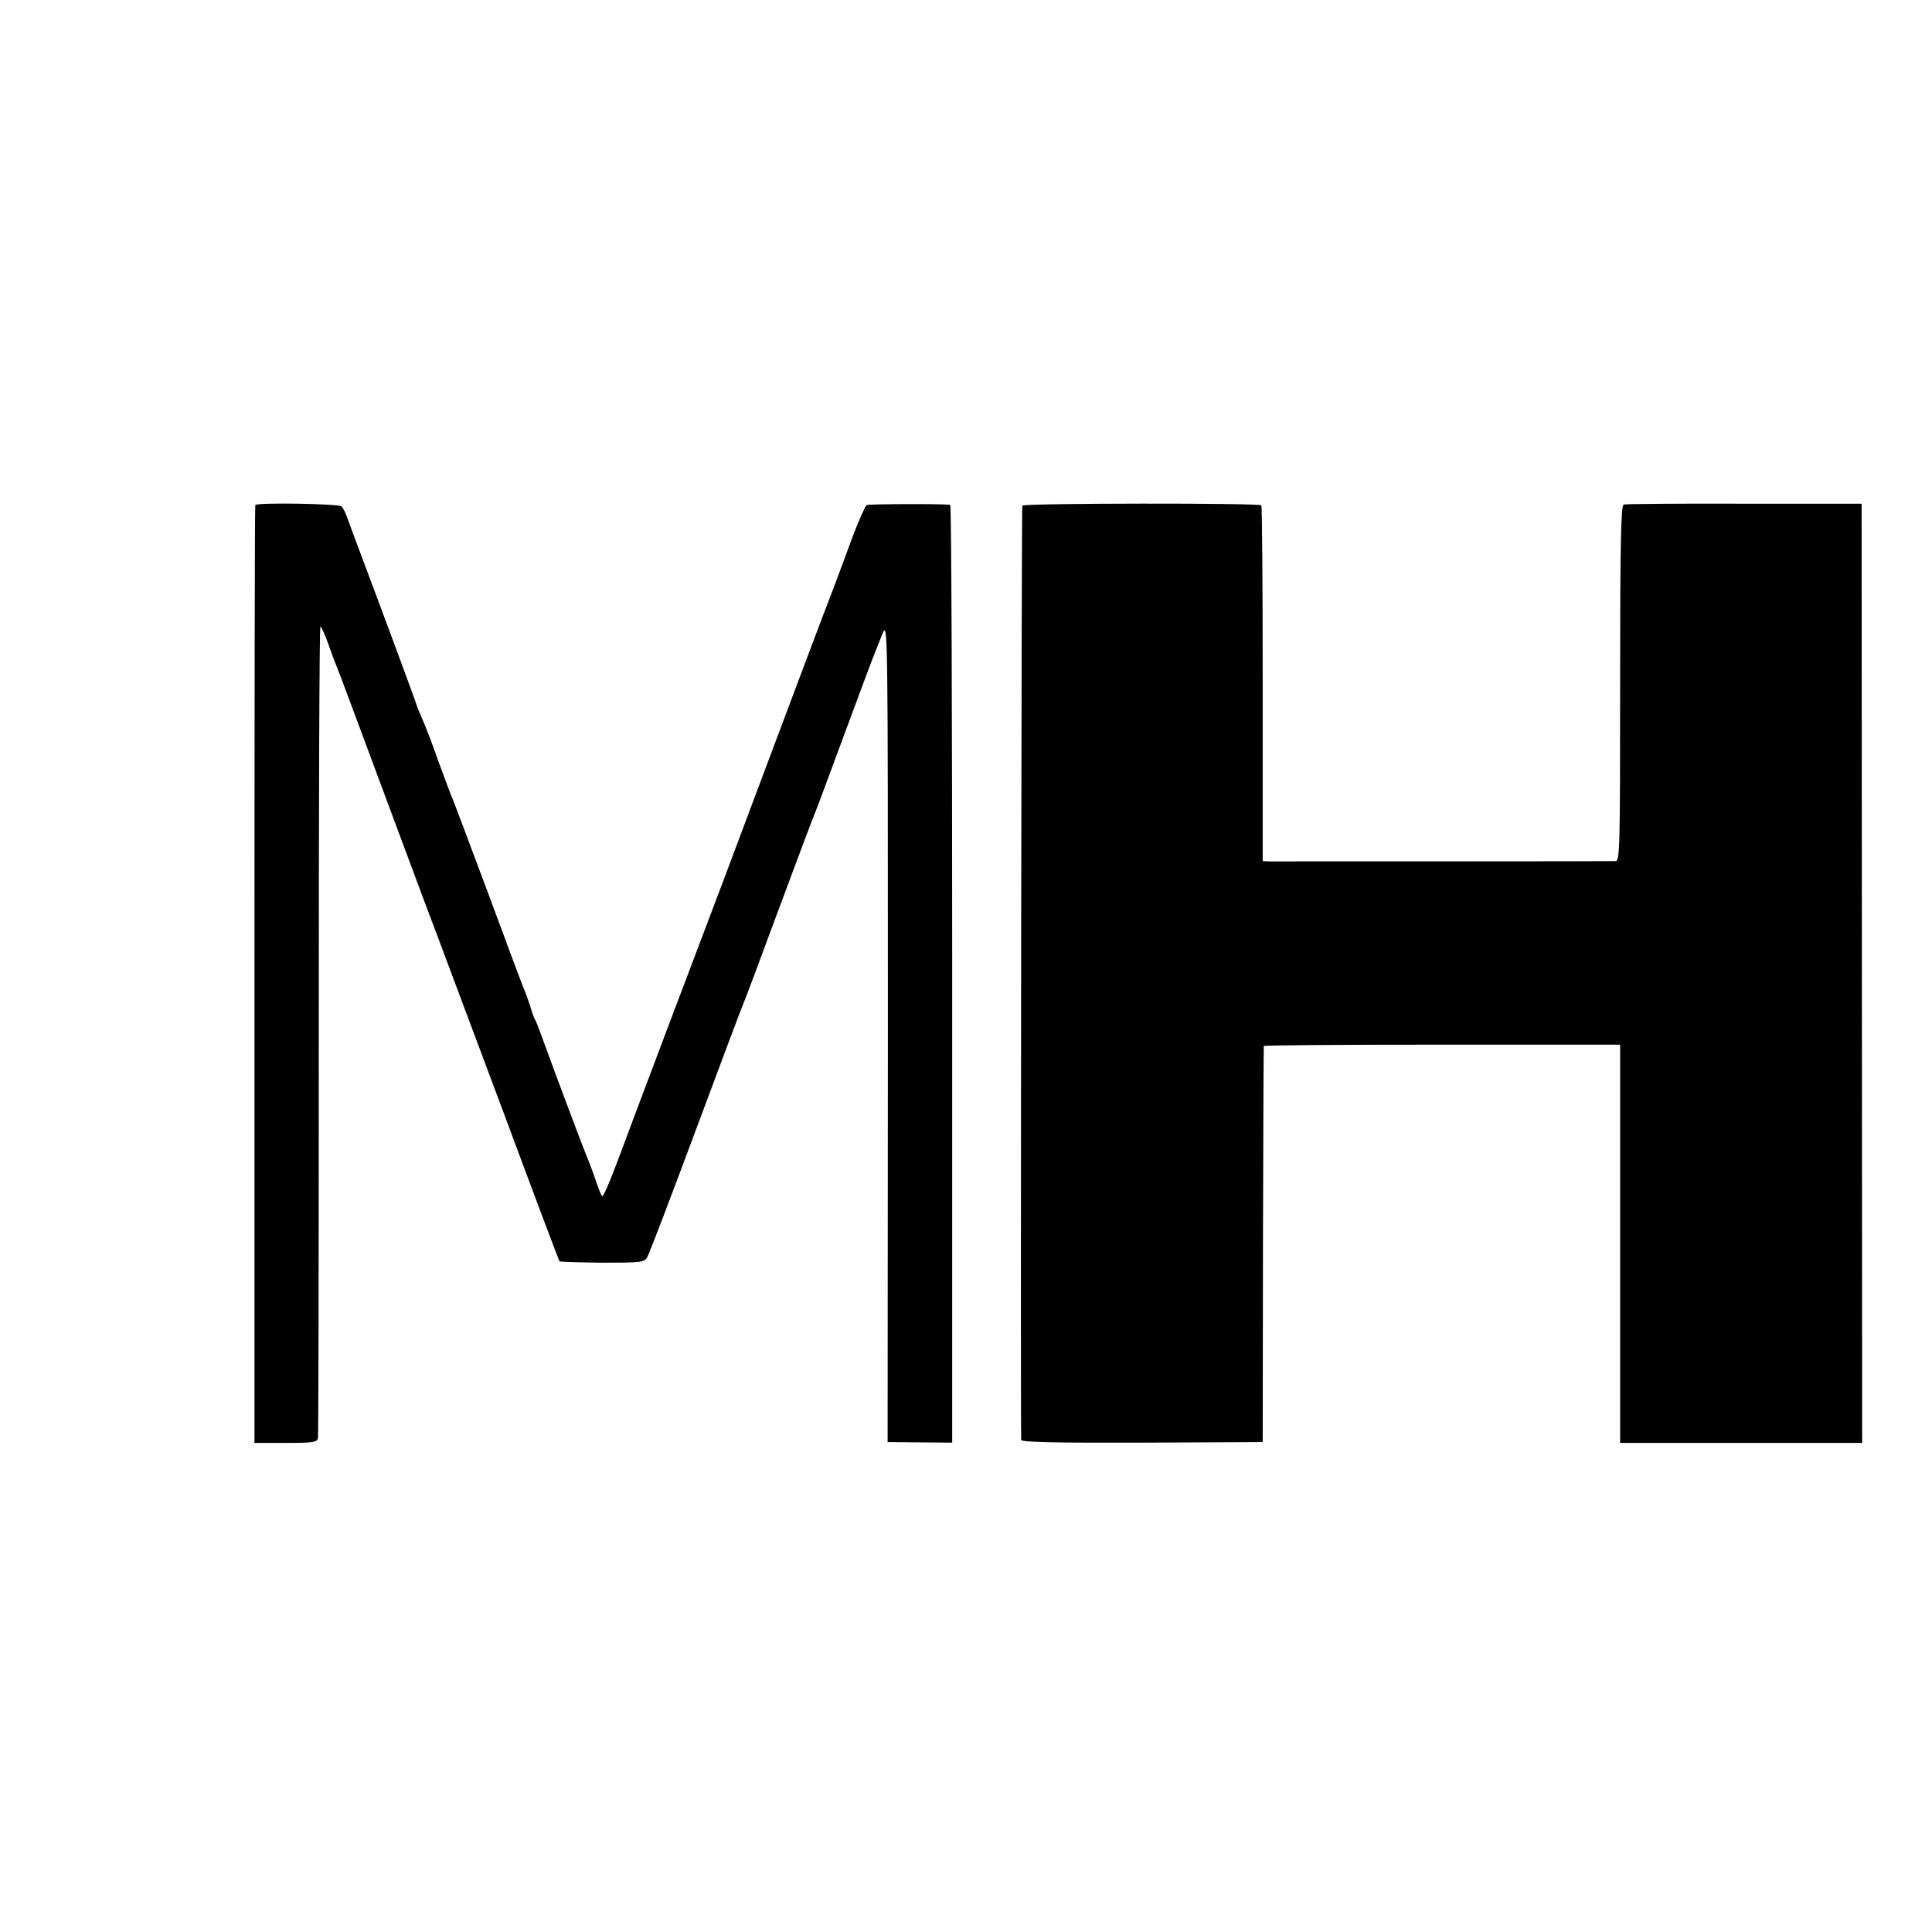 <?xml version="1.0" standalone="no"?>
<!DOCTYPE svg PUBLIC "-//W3C//DTD SVG 20010904//EN"
 "http://www.w3.org/TR/2001/REC-SVG-20010904/DTD/svg10.dtd">
<svg version="1.0" xmlns="http://www.w3.org/2000/svg"
 width="700pt" height="700pt" viewBox="0 0 700 700"
 preserveAspectRatio="xMidYMid meet">
<g transform="translate(0,700) scale(0.1,-0.1)"
fill="#000000" stroke="none">
<path d="M925 5170 c-2 -3 -3 -768 -3 -1702 l0 -1696 113 0 c97 0 114 2 117
17 2 9 3 674 3 1479 0 804 2 1462 6 1462 3 0 16 -28 28 -62 12 -35 26 -72 31
-83 5 -11 88 -234 185 -495 97 -261 187 -502 200 -535 12 -33 112 -298 221
-590 108 -291 199 -532 201 -535 2 -2 72 -4 155 -5 140 0 152 1 163 20 7 11
85 216 174 455 89 239 166 444 171 455 12 29 59 154 135 360 83 223 112 300
130 345 8 19 57 152 110 295 53 143 100 269 105 280 4 11 17 42 27 68 20 47
20 42 20 -1440 l-1 -1488 117 -1 117 -1 0 1698 c0 935 -3 1699 -7 1700 -31 4
-296 3 -303 -1 -5 -3 -28 -55 -51 -115 -22 -61 -51 -137 -63 -170 -64 -167
-98 -257 -266 -705 -100 -267 -192 -512 -205 -545 -31 -81 -220 -581 -255
-675 -86 -232 -113 -300 -119 -293 -4 4 -15 33 -25 63 -10 30 -25 69 -32 85
-12 28 -128 337 -163 435 -9 25 -19 50 -22 55 -4 6 -12 28 -18 50 -7 22 -17
49 -22 60 -5 11 -63 166 -129 345 -67 179 -125 334 -130 345 -5 11 -28 72 -51
135 -22 63 -49 134 -60 157 -10 24 -19 45 -19 47 0 4 -120 328 -217 586 -14
36 -29 79 -35 95 -6 17 -15 34 -20 40 -9 10 -307 15 -313 5z"/>
<path d="M3704 5168 c-3 -5 -7 -3237 -4 -3385 0 -8 112 -11 438 -10 l437 2 1
715 c1 393 2 717 3 720 0 3 291 5 646 5 l645 0 0 -722 0 -721 439 0 438 0 -1
1701 -1 1702 -425 0 c-234 1 -431 -1 -437 -3 -10 -3 -13 -142 -13 -648 0 -606
-1 -644 -17 -644 -26 -1 -1223 -1 -1253 -1 l-25 1 0 641 c0 352 -2 644 -5 648
-7 9 -860 8 -866 -1z"/>
</g>
</svg>
